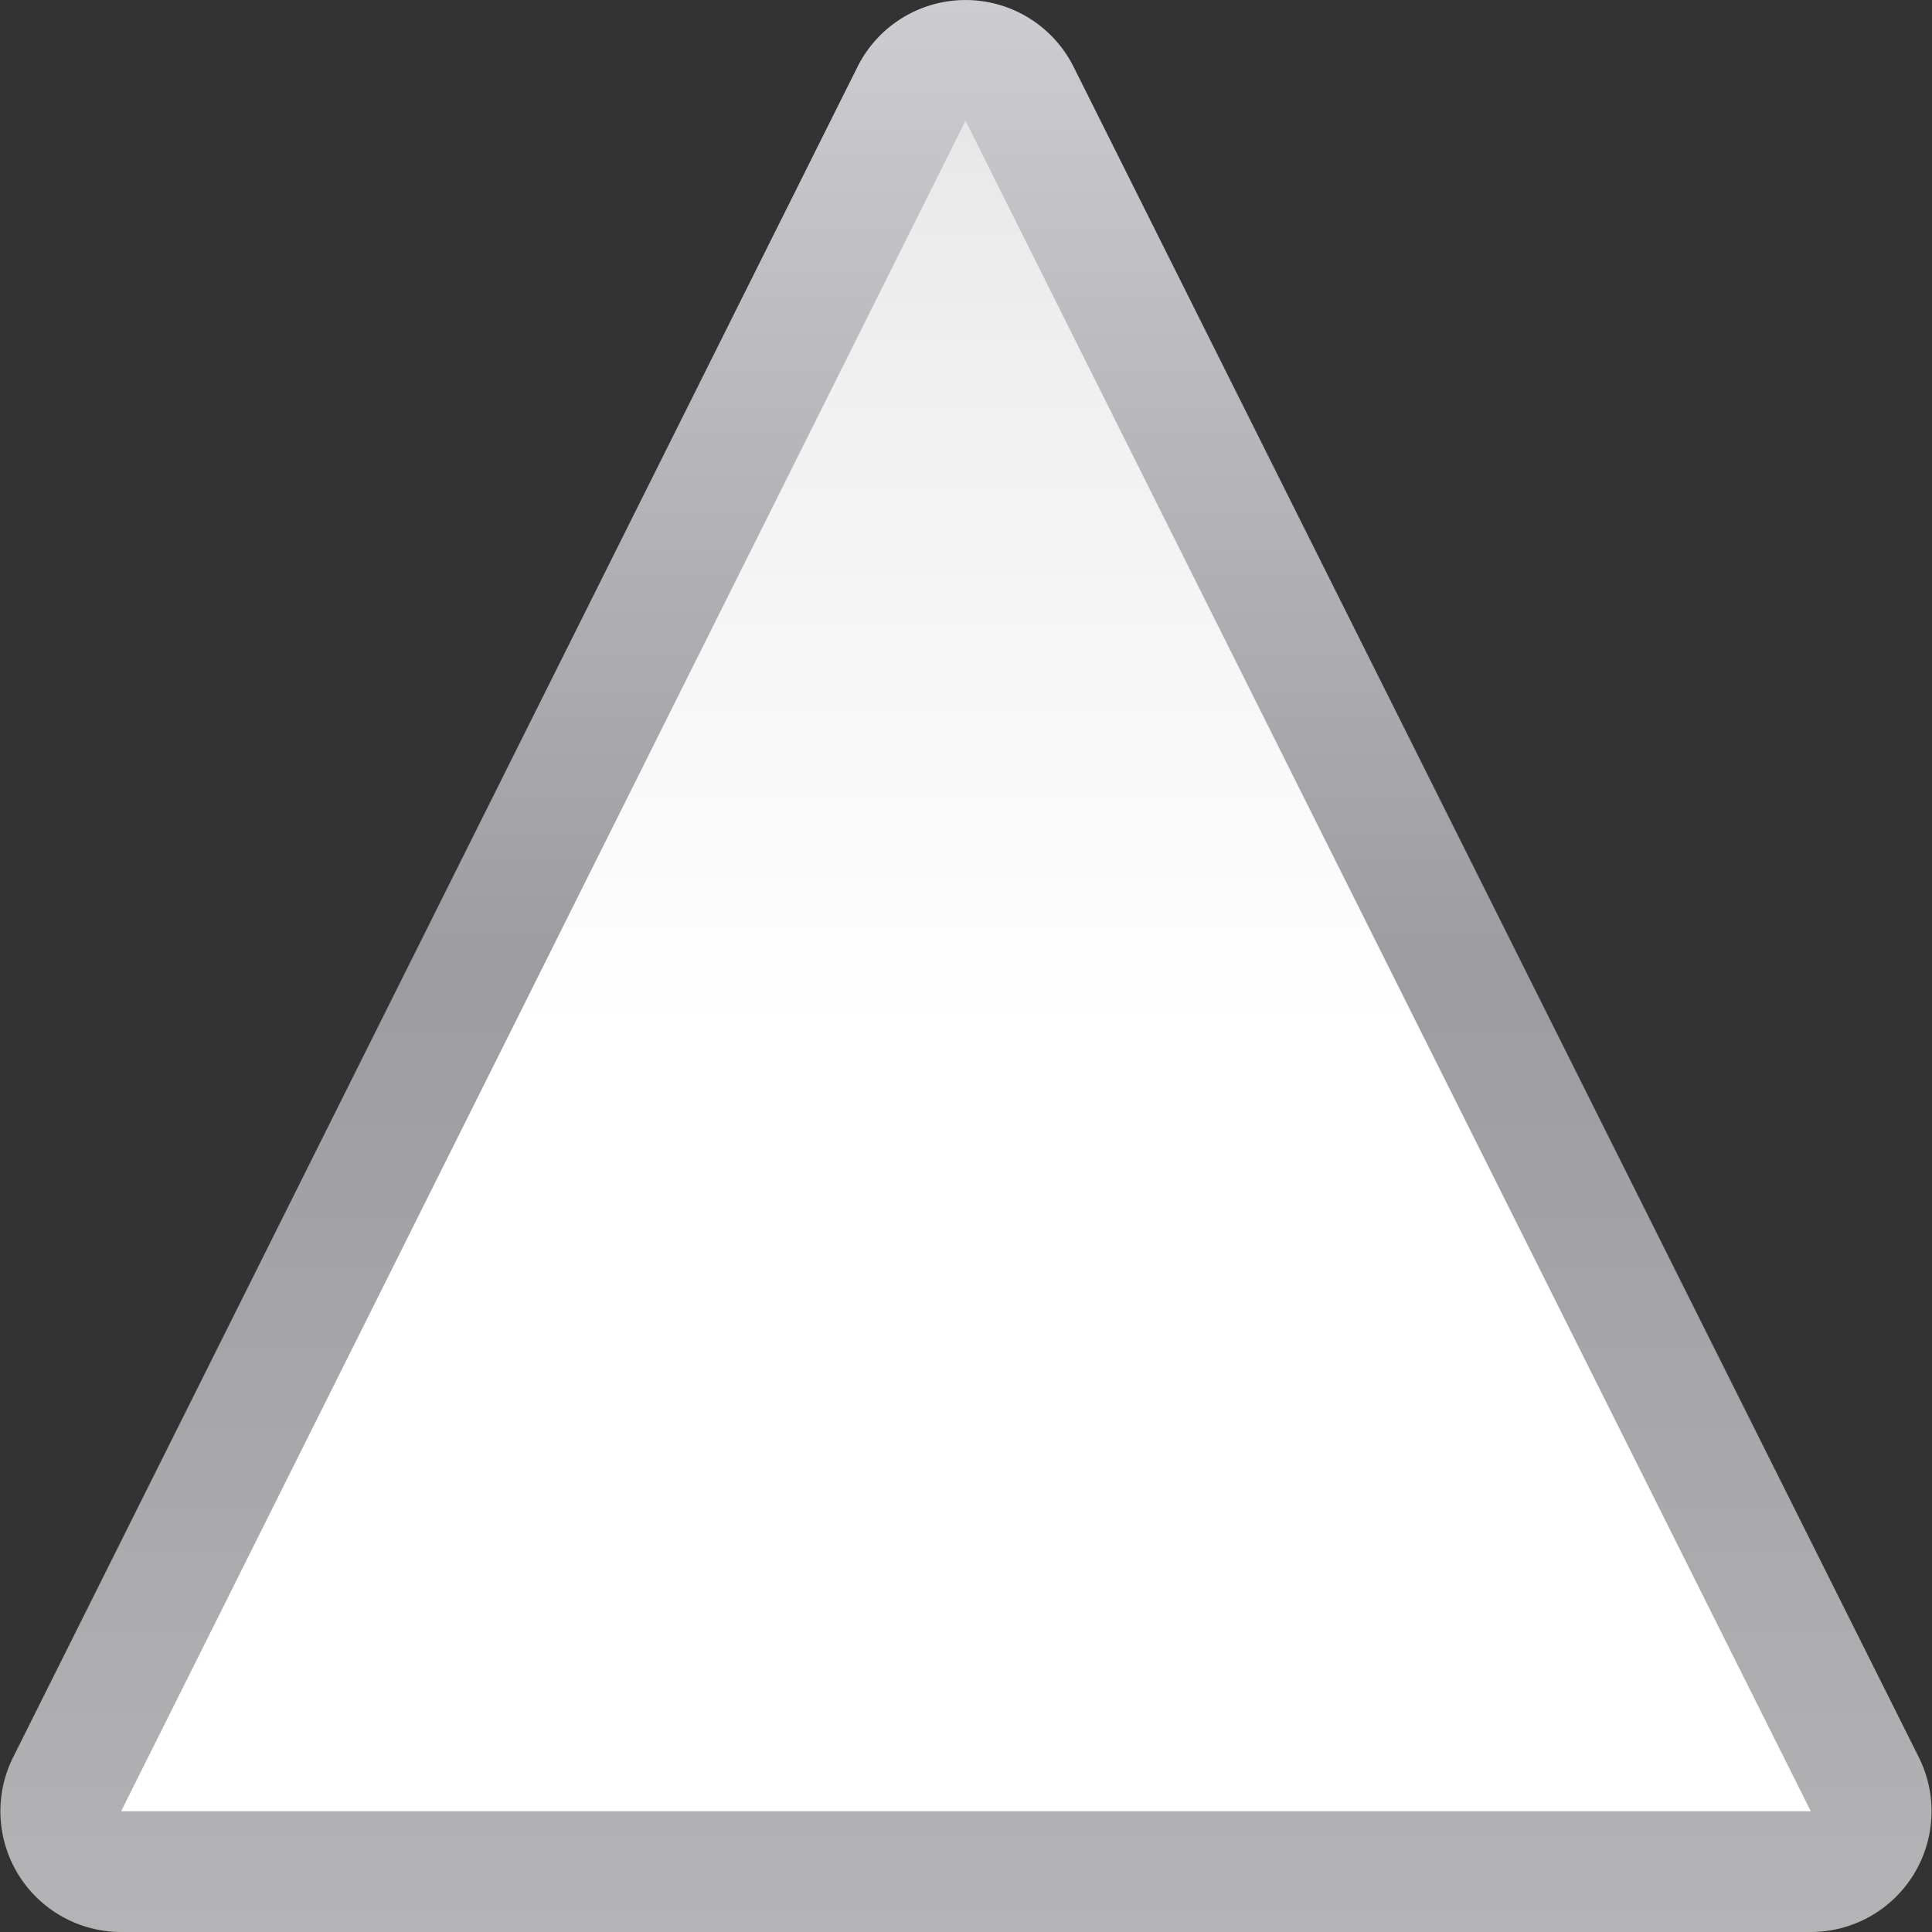 <svg height="16" viewBox="0 0 16 16" width="16" xmlns="http://www.w3.org/2000/svg" xmlns:xlink="http://www.w3.org/1999/xlink"><rect x="0" y="0" width="16" height="16" fill="#333333" stroke="none"/><linearGradient id="a" gradientUnits="userSpaceOnUse" x1="64" x2="64" y1="128" y2="0"><stop offset="0" stop-color="#fff"/><stop offset=".464" stop-color="#fff"/><stop offset=".781" stop-color="#f1f1f1"/><stop offset=".906" stop-color="#eaeaea"/><stop offset="1" stop-color="#dfdfdf"/></linearGradient><linearGradient id="b" gradientUnits="userSpaceOnUse" x1="64" x2="64" y1="128" y2="0"><stop offset="0" stop-color="#b4b4b6"/><stop offset=".5" stop-color="#9c9ca1"/><stop offset="1" stop-color="#cdcdd1"/></linearGradient><g transform="matrix(.125 0 0 .125 -.004 -0)"><path d="m64.055.002a8.001 8.001 0 0 0 -7.211 4.424l-55.943 112a8.001 8.001 0 0 0 7.156 11.574h55.973 55.971a8.001 8.001 0 0 0 7.156-11.578l-56-112a8.001 8.001 0 0 0 -7.102-4.42z" fill="url(#b)"/><path d="m8.057 120h55.971 55.971l-56-112z" fill="url(#a)"/></g></svg>